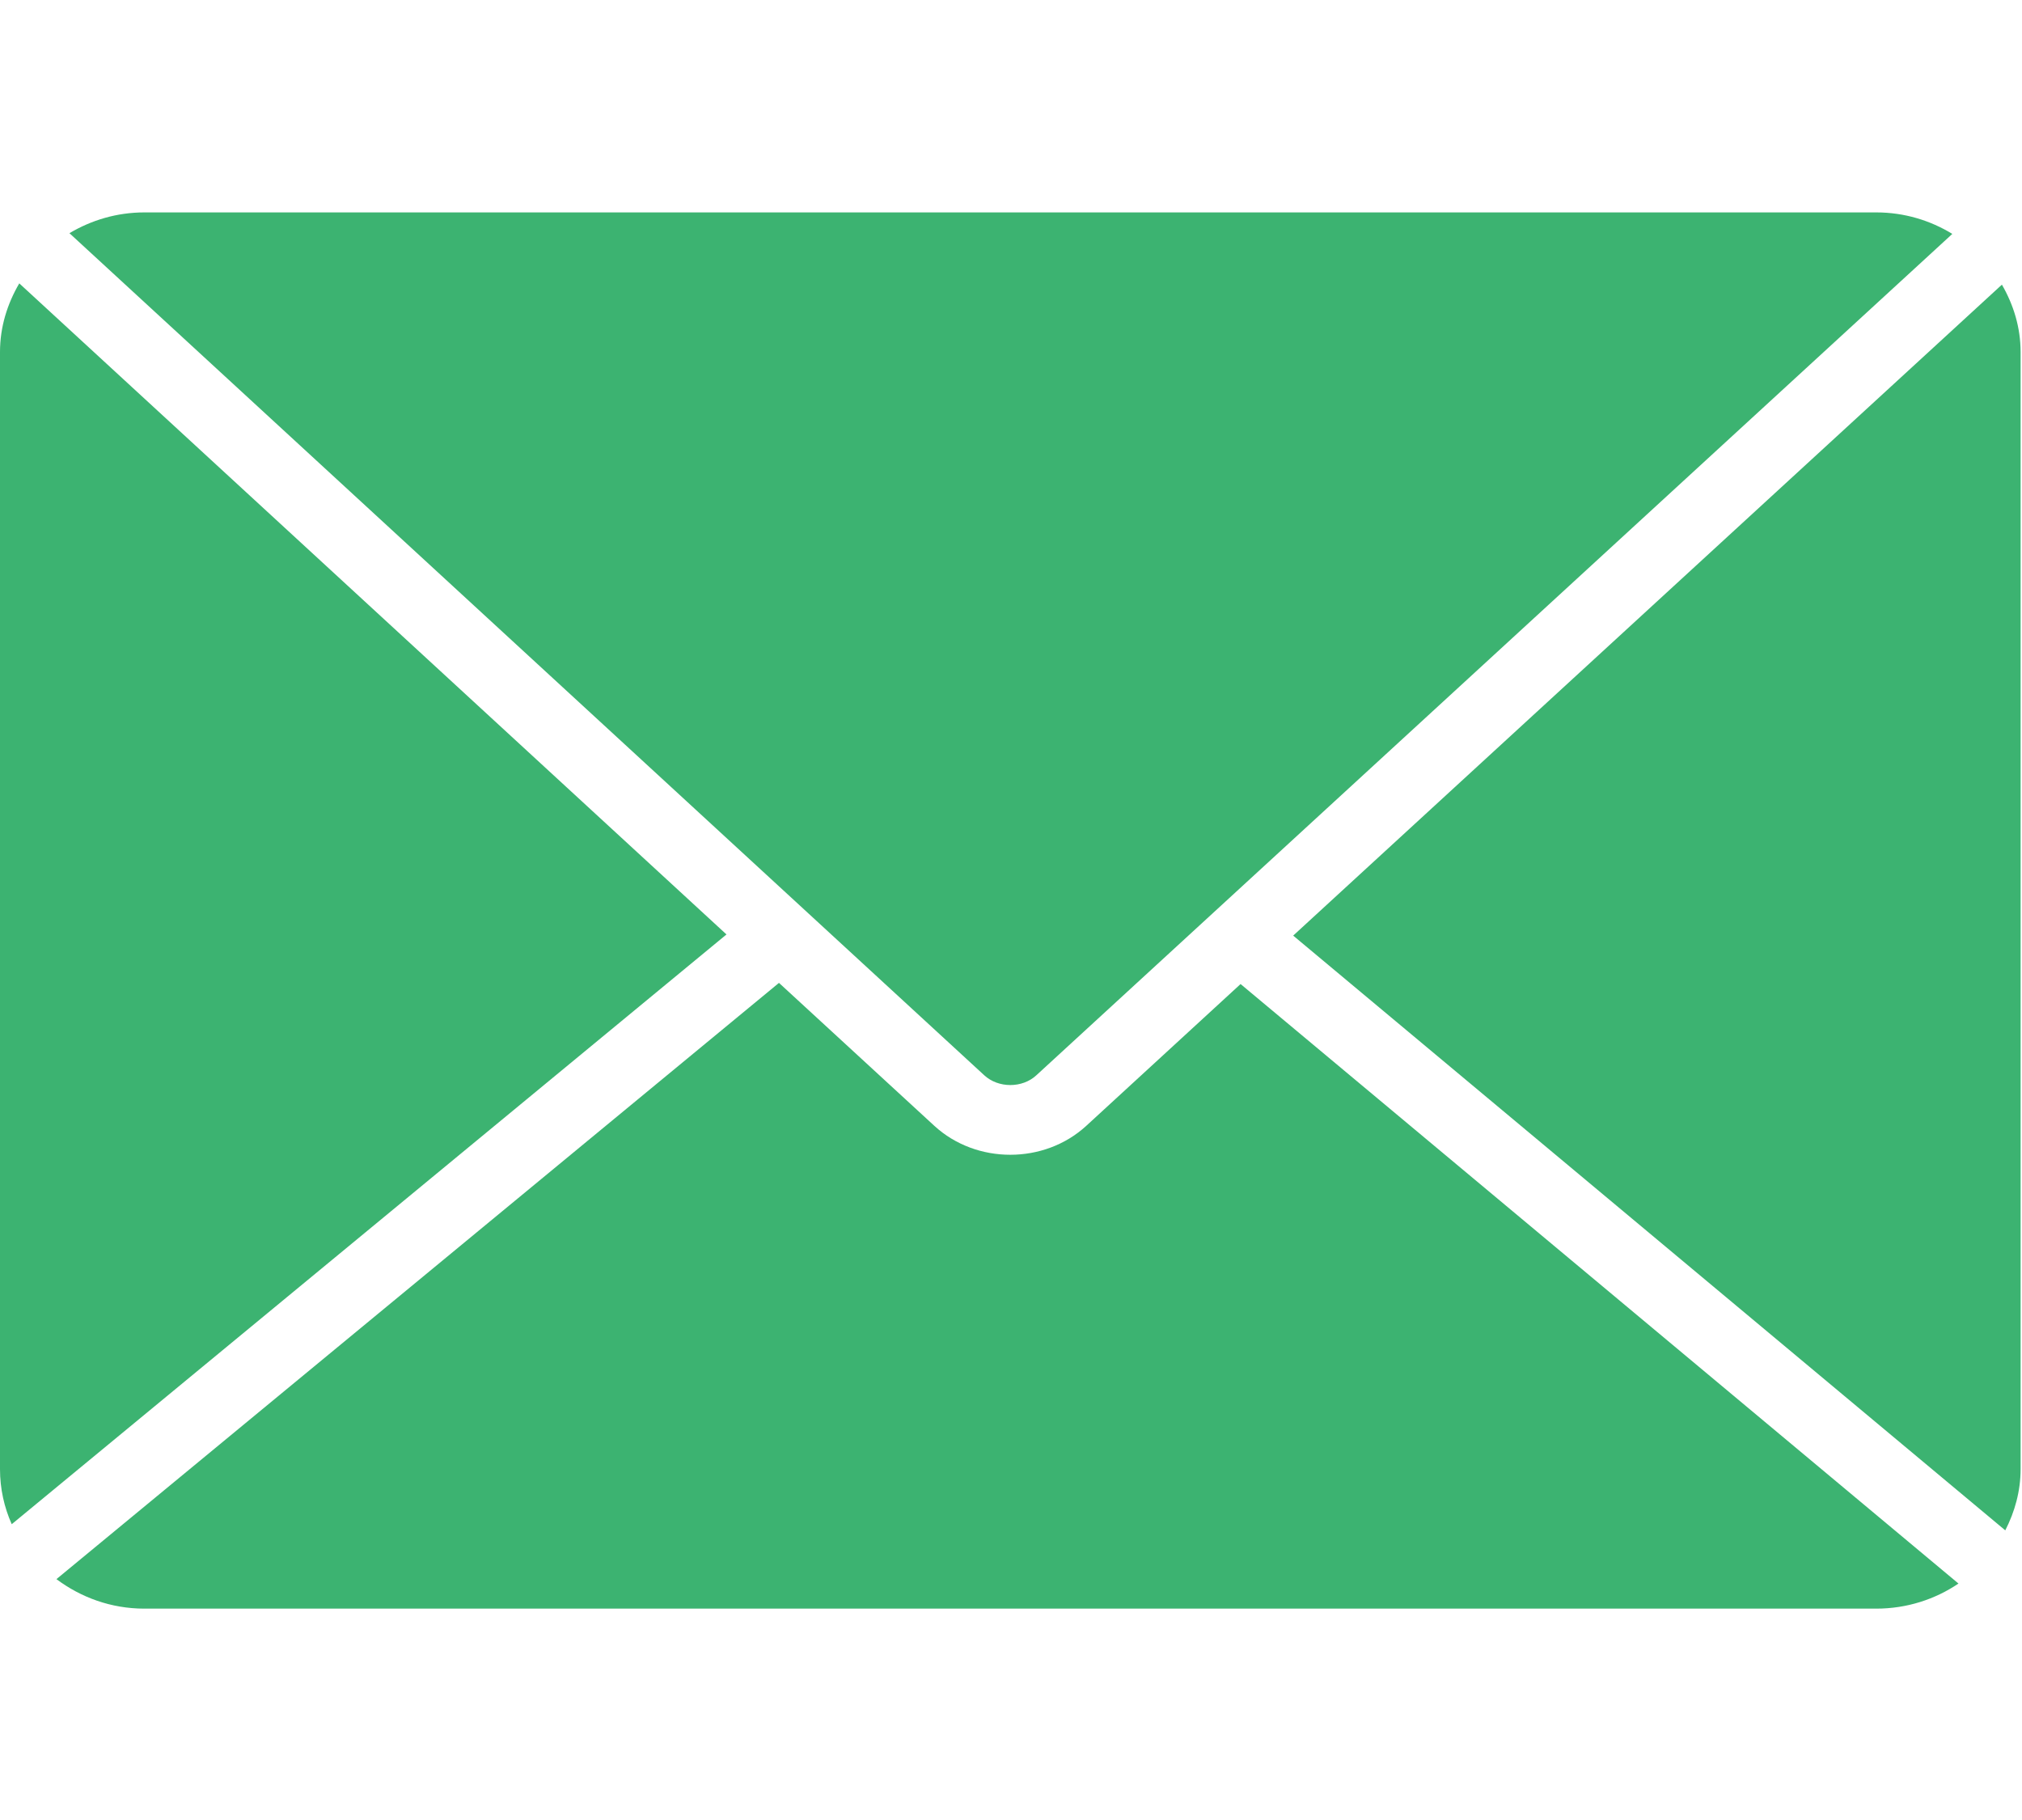 <?xml version="1.0" standalone="no"?><!DOCTYPE svg PUBLIC "-//W3C//DTD SVG 1.1//EN" "http://www.w3.org/Graphics/SVG/1.1/DTD/svg11.dtd"><svg t="1496150082054" class="icon" style="" viewBox="0 0 1482 1024" version="1.1" xmlns="http://www.w3.org/2000/svg" p-id="26209" xmlns:xlink="http://www.w3.org/1999/xlink" width="20" height="18"><defs><style type="text/css"></style></defs><path d="M1480.974 103.072C1480.974 85.113 1475.782 68.431 1467.271 53.707L947.823 530.768 1469.739 966.634C1476.718 953.015 1480.974 937.865 1480.974 921.779L1480.974 103.072 1480.974 103.072ZM909.267 566.26 796.151 670.183C780.746 684.312 760.659 691.377 740.487 691.377 720.315 691.377 700.228 684.312 684.823 670.183L570.941 565.409 41.365 1002.381C59.239 1015.744 81.368 1024 105.796 1024L1375.178 1024C1397.563 1024 1418.331 1017.191 1435.438 1005.615L909.267 566.26 909.267 566.26ZM721.337 633.074C731.72 642.692 749.339 642.692 759.638 633.074L1430.927 16.512C1414.756 6.639 1395.776 0.766 1375.178 0.766L105.796 0.766C85.624 0.766 66.899 6.469 50.898 16.001L721.337 633.074 721.337 633.074ZM14.129 52.77C5.362 67.75 0 84.688 0 103.072L0 921.779C0 936.078 3.064 949.696 8.596 962.123L532.47 529.916 14.129 52.77 14.129 52.77Z" p-id="26210" fill="#3CB371 "></path></svg>
